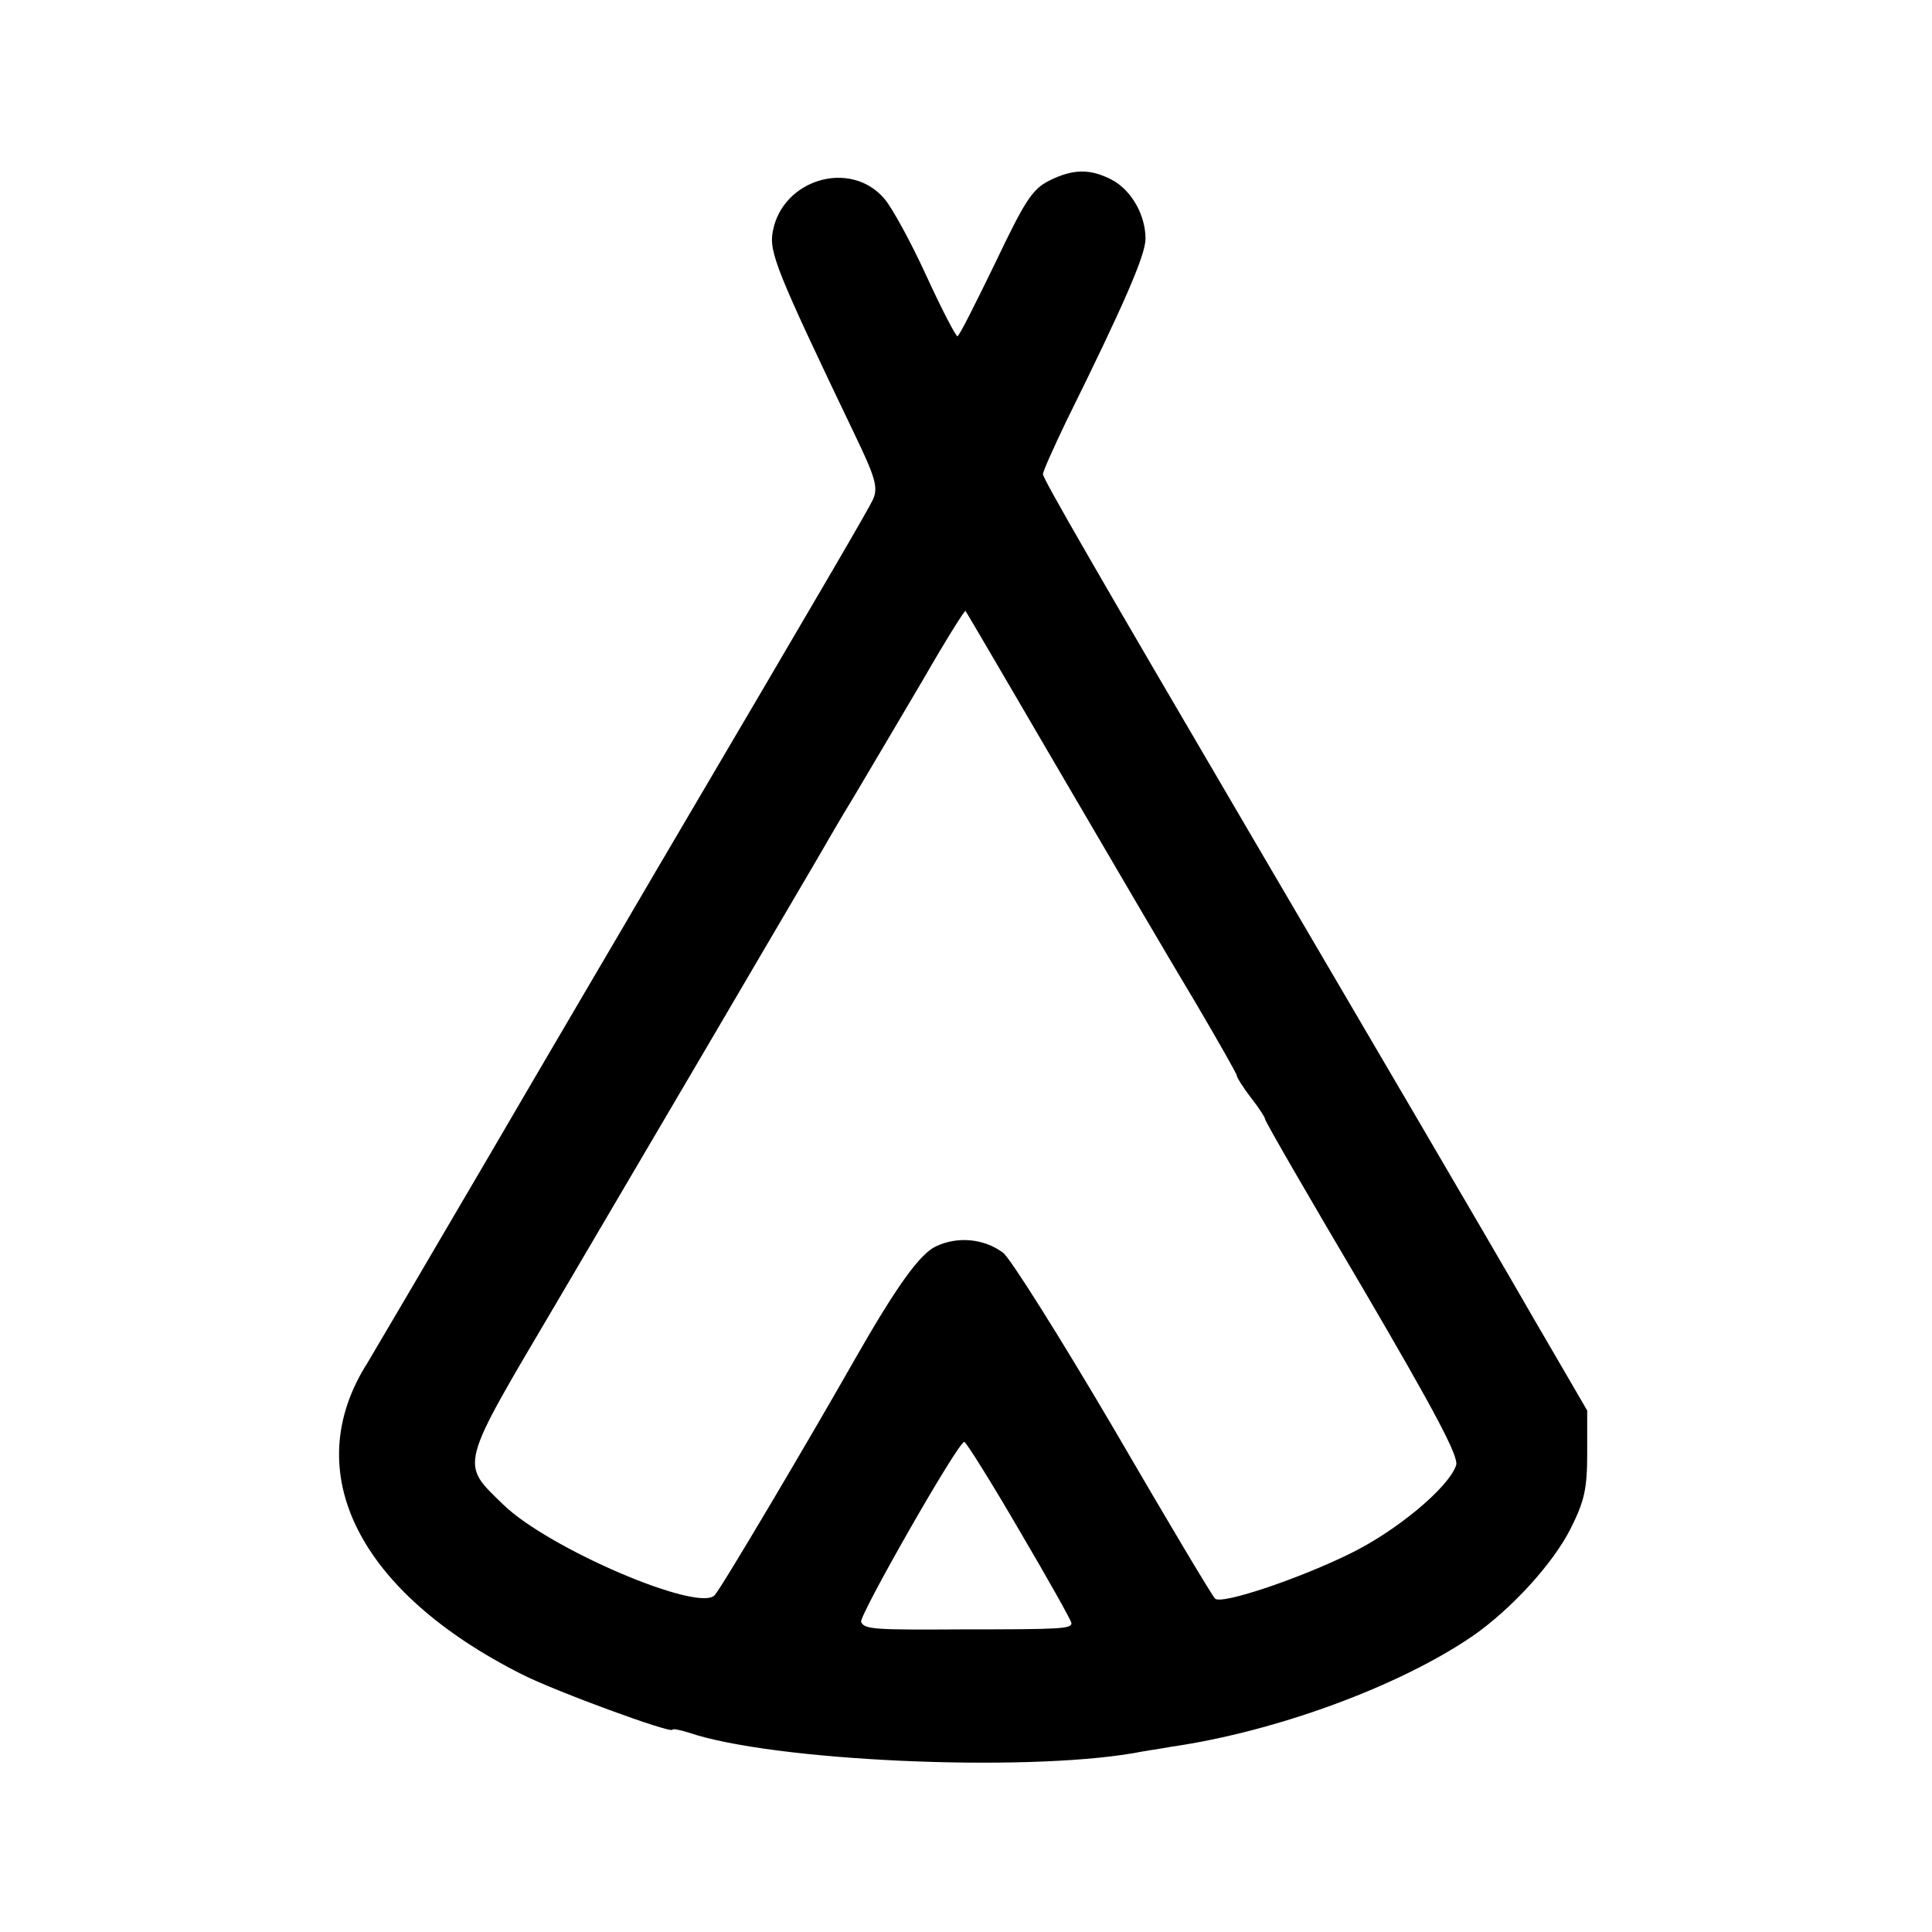 <?xml version="1.0" standalone="no"?>
<!DOCTYPE svg PUBLIC "-//W3C//DTD SVG 20010904//EN"
 "http://www.w3.org/TR/2001/REC-SVG-20010904/DTD/svg10.dtd">
<svg version="1.0" xmlns="http://www.w3.org/2000/svg"
 width="339pt" height="339pt" viewBox="0 0 339 339"
 preserveAspectRatio="xMidYMid meet">
<g transform="translate(0,339) scale(0.1,-0.1)"
fill="#000000" stroke="none">
<path d="M1841 3073 c-30 -15 -43 -36 -95 -145 -34 -70 -63 -128 -66 -128 -3
0 -28 48 -55 107 -27 59 -60 119 -73 134 -59 70 -179 35 -196 -57 -7 -36 6
-69 144 -357 36 -75 41 -92 32 -113 -10 -21 -83 -146 -382 -654 -53 -91 -184
-313 -290 -495 -106 -181 -203 -346 -215 -366 -122 -191 -17 -402 271 -547 59
-30 264 -105 264 -97 0 2 12 0 28 -5 146 -50 585 -70 782 -36 14 3 43 7 65 11
186 27 402 107 530 195 66 46 140 126 171 188 24 48 29 69 29 132 l0 75 -96
165 c-88 153 -292 500 -497 850 -265 452 -362 620 -362 628 0 5 19 47 41 93
102 206 139 292 139 320 0 42 -25 86 -60 104 -37 19 -67 19 -109 -2z m19
-1038 c90 -154 196 -335 237 -403 40 -68 73 -126 73 -129 0 -3 11 -21 25 -39
14 -18 25 -35 25 -38 0 -4 77 -137 171 -296 127 -217 169 -296 164 -311 -13
-39 -105 -116 -188 -156 -90 -44 -224 -89 -235 -78 -4 3 -84 137 -177 297 -94
160 -182 300 -195 310 -34 25 -80 29 -118 11 -29 -14 -70 -72 -142 -198 -76
-134 -235 -403 -246 -414 -28 -31 -292 82 -371 159 -76 74 -79 62 94 355 149
253 419 713 457 778 10 17 39 68 66 112 26 44 80 135 120 203 39 68 73 122 74
120 2 -2 76 -129 166 -283z m-71 -1331 c50 -85 91 -158 91 -162 0 -10 -17 -11
-190 -11 -157 -1 -173 0 -179 13 -5 9 170 316 181 316 3 0 47 -70 97 -156z"/>
</g>
</svg>
